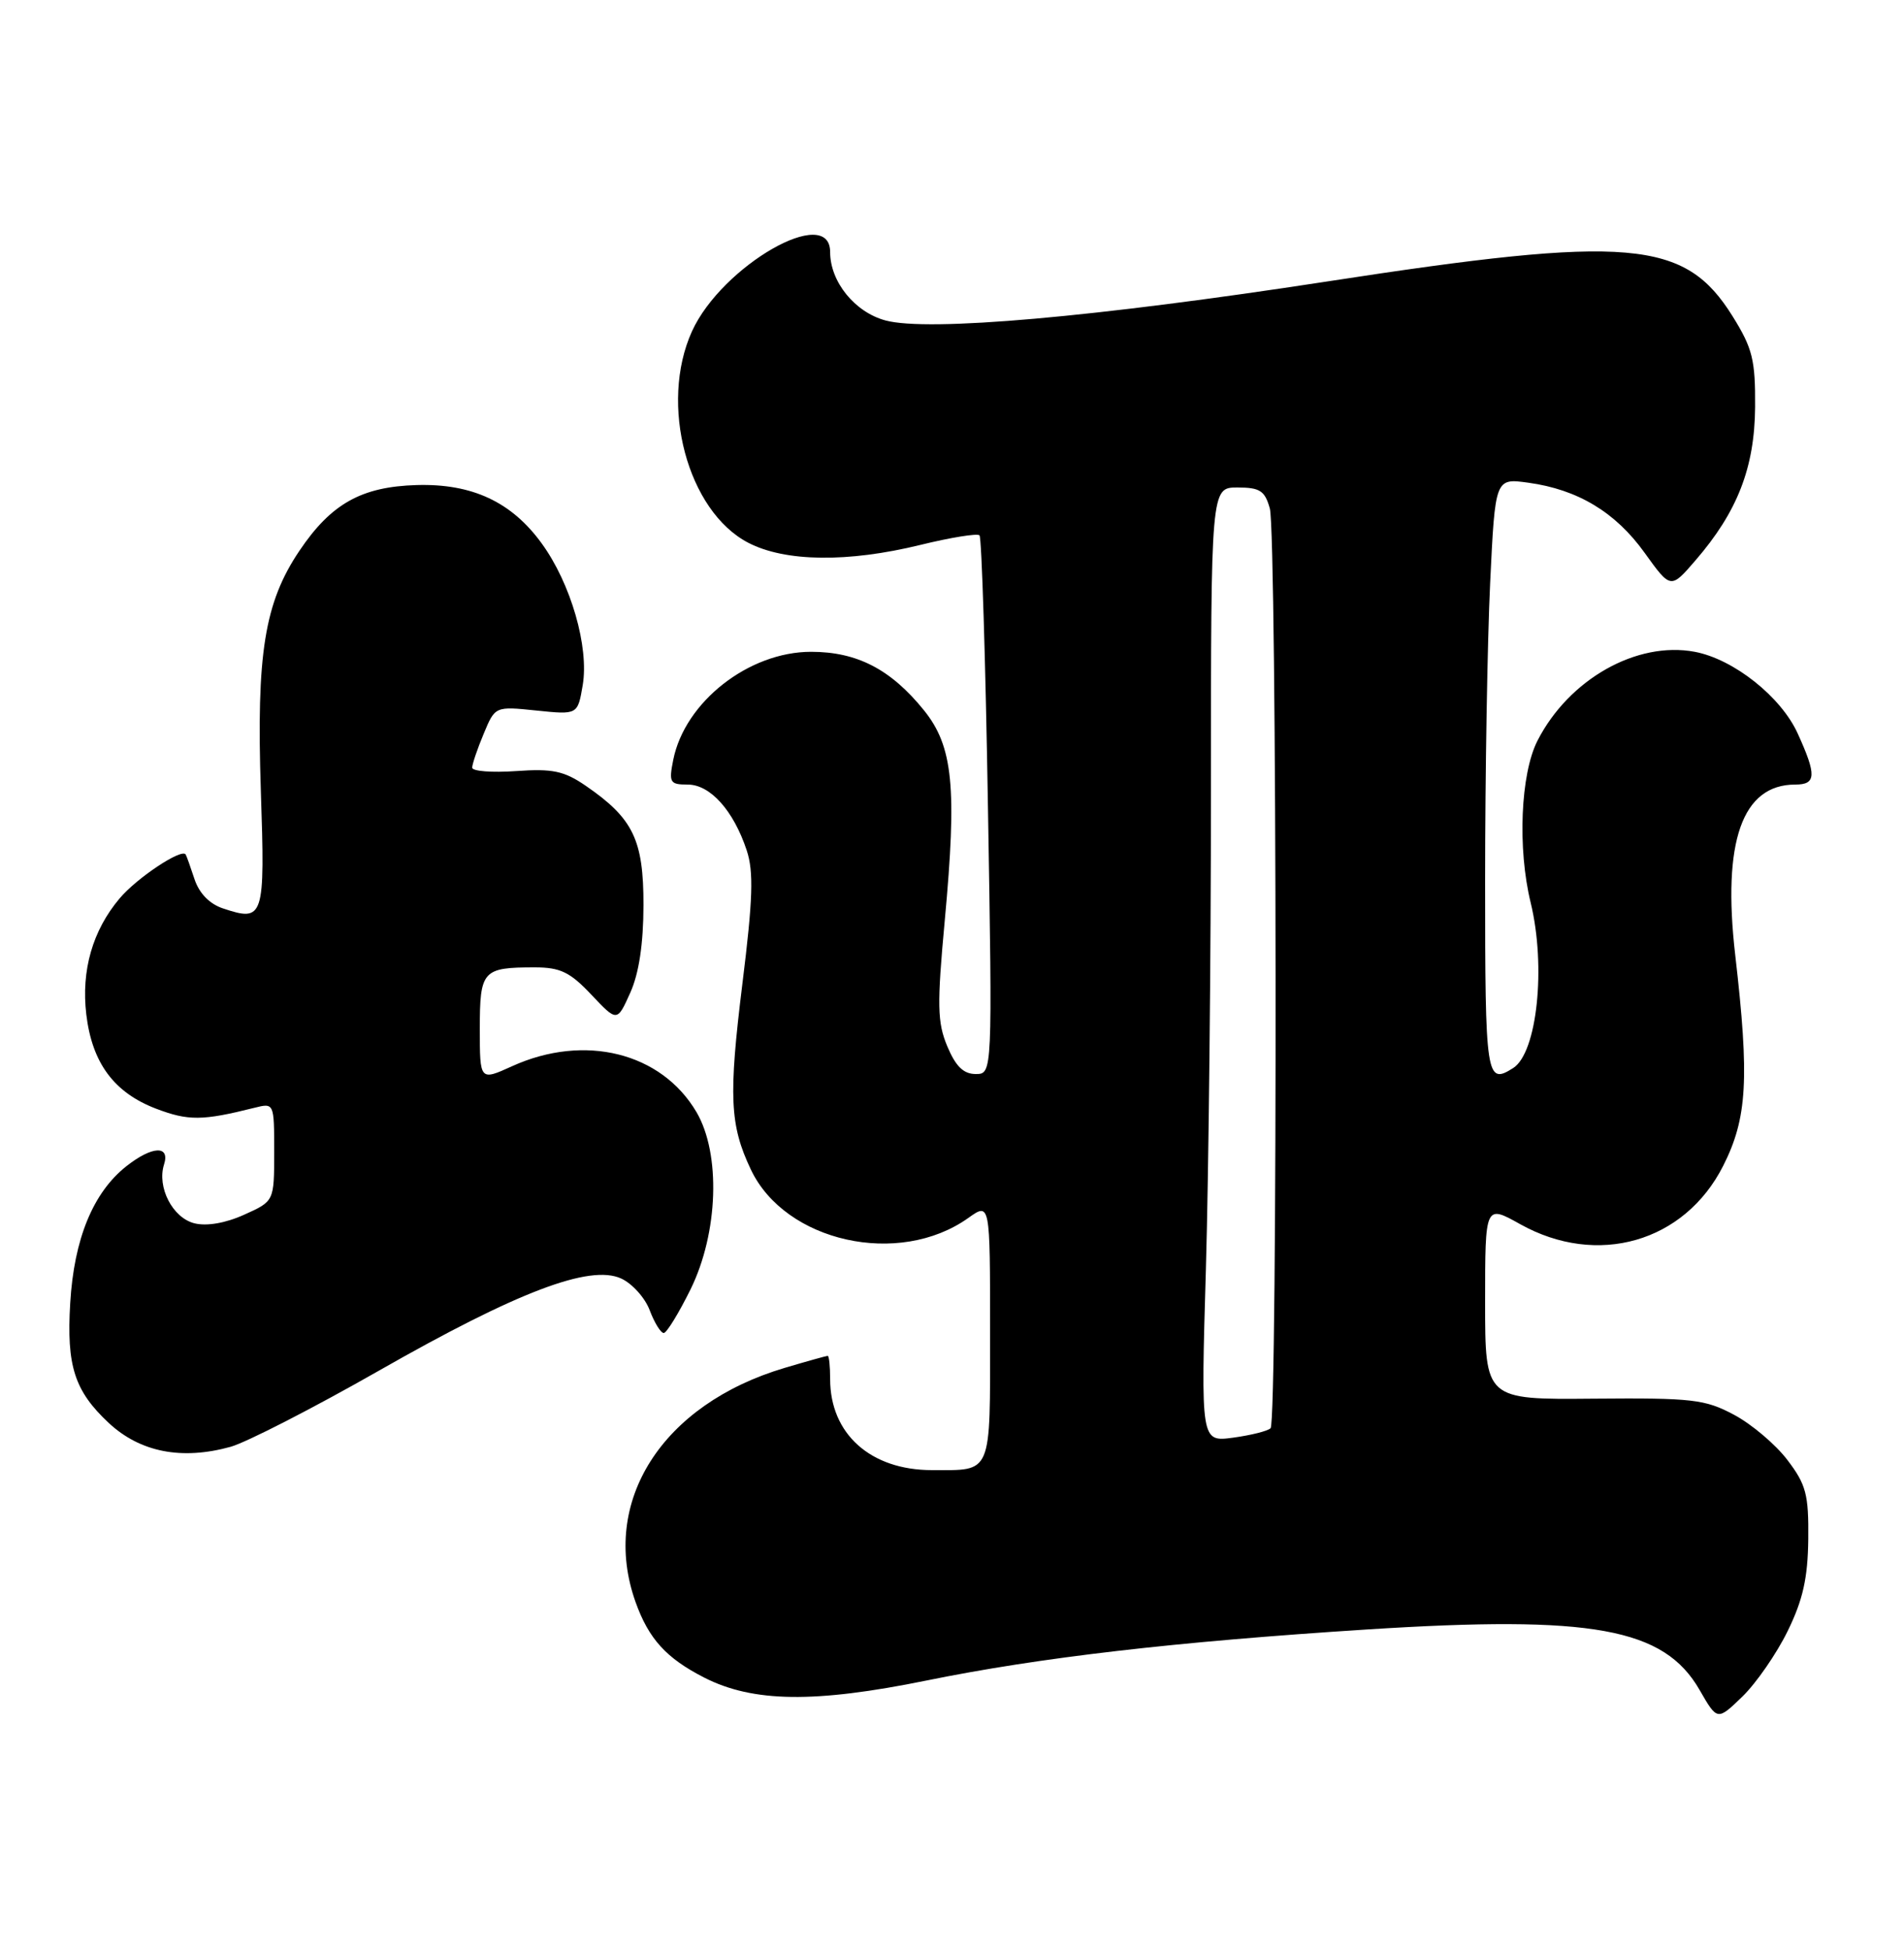 <?xml version="1.0" encoding="UTF-8" standalone="no"?>
<!DOCTYPE svg PUBLIC "-//W3C//DTD SVG 1.1//EN" "http://www.w3.org/Graphics/SVG/1.1/DTD/svg11.dtd" >
<svg xmlns="http://www.w3.org/2000/svg" xmlns:xlink="http://www.w3.org/1999/xlink" version="1.1" viewBox="0 0 250 256">
 <g >
 <path fill="currentColor"
d=" M 234.72 214.14 C 236.73 210.04 237.37 207.16 237.43 202.06 C 237.49 196.20 237.15 194.90 234.69 191.67 C 233.15 189.64 230.00 186.97 227.69 185.74 C 223.87 183.70 222.23 183.51 209.25 183.62 C 195.00 183.75 195.00 183.75 195.00 170.94 C 195.00 158.14 195.00 158.14 199.60 160.71 C 209.73 166.37 221.17 163.09 226.25 153.07 C 229.42 146.81 229.72 141.62 227.84 125.38 C 226.12 110.48 228.75 103.00 235.72 103.00 C 238.48 103.00 238.54 101.78 236.05 96.31 C 233.86 91.47 227.63 86.53 222.52 85.57 C 214.90 84.14 205.99 89.18 201.87 97.25 C 199.65 101.61 199.24 111.38 200.98 118.50 C 203.02 126.89 201.83 138.21 198.69 140.21 C 195.14 142.47 195.00 141.53 195.00 115.66 C 195.00 101.72 195.30 84.12 195.66 76.54 C 196.32 62.77 196.32 62.77 200.66 63.37 C 207.16 64.26 212.12 67.24 215.94 72.57 C 219.37 77.34 219.37 77.34 222.61 73.58 C 228.13 67.20 230.39 61.39 230.45 53.43 C 230.49 47.25 230.12 45.74 227.50 41.53 C 221.22 31.45 214.03 30.83 174.21 36.96 C 143.77 41.64 121.85 43.58 116.27 42.07 C 112.24 40.99 109.00 36.99 109.00 33.10 C 109.00 26.72 94.78 34.88 90.86 43.49 C 86.52 53.06 90.26 67.11 98.26 71.26 C 103.10 73.77 111.33 73.87 120.84 71.54 C 124.83 70.56 128.33 70.00 128.61 70.28 C 128.90 70.57 129.40 86.60 129.72 105.90 C 130.31 141.00 130.31 141.00 128.11 141.00 C 126.51 141.00 125.48 139.99 124.38 137.36 C 123.07 134.22 123.02 131.97 124.05 120.84 C 125.67 103.34 125.14 97.98 121.31 93.24 C 116.97 87.87 112.53 85.57 106.50 85.57 C 98.31 85.57 89.92 92.15 88.40 99.75 C 87.80 102.74 87.96 103.00 90.30 103.00 C 93.26 103.00 96.32 106.42 98.05 111.65 C 98.97 114.45 98.86 118.04 97.48 129.13 C 95.65 143.94 95.82 147.71 98.59 153.54 C 103.10 163.06 118.03 166.39 127.15 159.89 C 130.00 157.86 130.00 157.86 130.00 174.82 C 130.00 193.83 130.35 193.00 122.37 193.00 C 114.31 193.00 109.00 188.25 109.00 181.05 C 109.00 179.37 108.86 178.00 108.68 178.00 C 108.51 178.00 105.96 178.71 103.03 179.58 C 86.90 184.37 78.76 197.16 83.45 210.32 C 85.18 215.16 87.48 217.69 92.47 220.24 C 98.87 223.50 106.95 223.61 121.61 220.63 C 136.60 217.58 154.24 215.54 179.50 213.92 C 209.10 212.03 218.48 213.73 223.16 221.86 C 225.49 225.91 225.49 225.91 228.79 222.72 C 230.60 220.96 233.27 217.10 234.72 214.14 Z  M 30.28 189.94 C 32.35 189.36 41.13 184.86 49.78 179.93 C 67.93 169.58 77.43 165.97 81.55 167.84 C 83.00 168.50 84.70 170.38 85.31 172.02 C 85.93 173.66 86.76 175.00 87.15 175.00 C 87.53 175.00 89.12 172.41 90.68 169.25 C 94.32 161.83 94.66 151.48 91.45 146.00 C 86.84 138.17 76.76 135.66 67.25 139.97 C 63.00 141.90 63.00 141.90 63.00 135.06 C 63.00 127.40 63.36 127.00 70.21 127.00 C 73.57 127.00 74.85 127.62 77.65 130.59 C 81.03 134.17 81.03 134.17 82.75 130.34 C 83.90 127.79 84.48 123.92 84.49 118.82 C 84.50 110.25 83.14 107.44 76.91 103.16 C 74.07 101.21 72.55 100.89 67.75 101.23 C 64.59 101.45 62.00 101.25 62.00 100.78 C 62.00 100.32 62.68 98.31 63.51 96.33 C 65.01 92.72 65.01 92.72 70.43 93.28 C 75.85 93.84 75.85 93.84 76.51 89.96 C 77.36 84.94 74.96 76.62 71.14 71.36 C 67.19 65.90 62.00 63.47 54.72 63.68 C 47.47 63.89 43.48 66.12 39.32 72.30 C 34.73 79.11 33.65 85.82 34.25 103.83 C 34.81 120.56 34.65 121.05 29.28 119.26 C 27.52 118.68 26.15 117.27 25.54 115.42 C 25.01 113.81 24.49 112.35 24.38 112.18 C 23.87 111.33 17.96 115.26 15.71 117.94 C 12.15 122.16 10.65 127.40 11.33 133.17 C 12.09 139.55 14.97 143.44 20.49 145.55 C 24.72 147.16 26.57 147.15 33.38 145.44 C 36.00 144.78 36.00 144.78 36.00 151.24 C 36.00 157.70 36.00 157.70 32.06 159.47 C 29.61 160.58 27.14 161.00 25.53 160.60 C 22.66 159.88 20.59 155.86 21.54 152.87 C 22.35 150.33 19.98 150.44 16.61 153.09 C 12.23 156.54 9.72 162.63 9.22 171.07 C 8.72 179.32 9.78 182.60 14.27 186.80 C 18.40 190.65 23.85 191.72 30.28 189.94 Z  M 158.34 166.49 C 158.70 153.94 159.00 125.75 159.00 103.84 C 159.00 64.00 159.00 64.00 162.48 64.00 C 165.43 64.00 166.08 64.42 166.73 66.75 C 167.67 70.11 167.77 186.56 166.83 187.50 C 166.47 187.87 164.25 188.42 161.92 188.74 C 157.67 189.31 157.67 189.31 158.34 166.49 Z "/>
</g>
</svg>